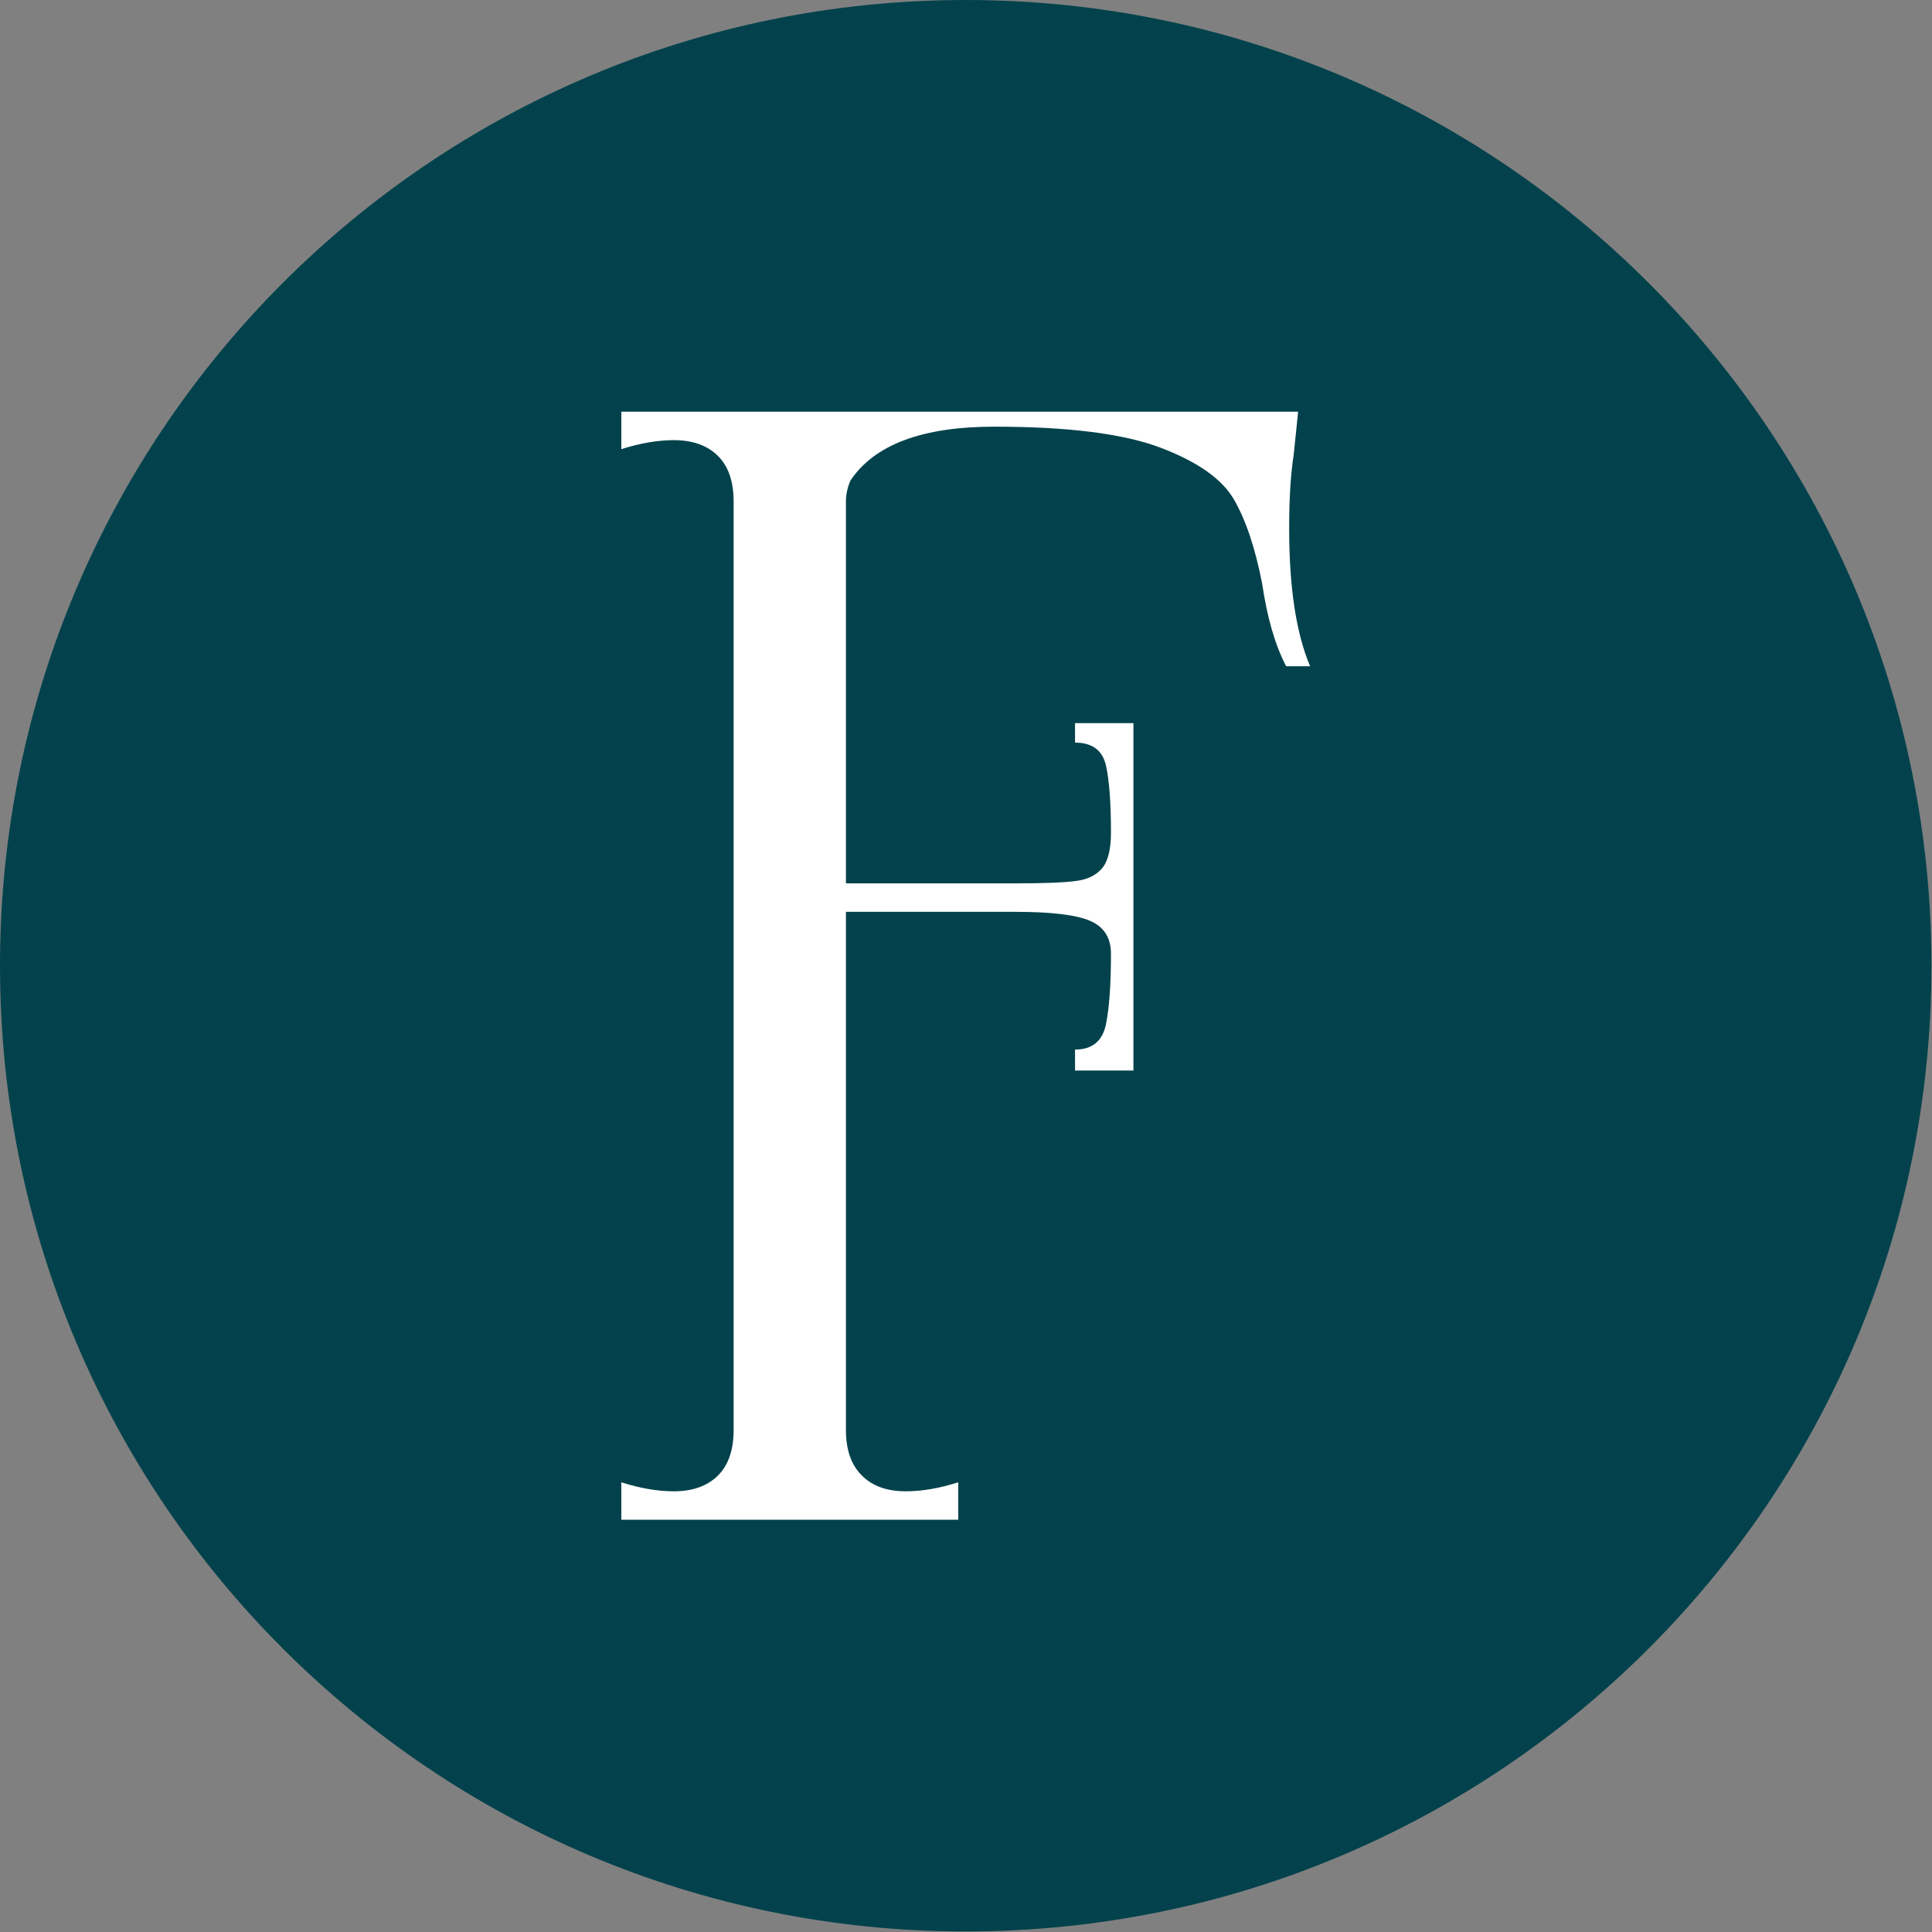 <svg xmlns="http://www.w3.org/2000/svg" version="1.1" xmlns:xlink="http://www.w3.org/1999/xlink" xmlns:svgjs="http://svgjs.dev/svgjs" width="1500" height="1500" viewBox="0 0 1500 1500"><rect x="0" y="0" width="1500" height="1500" fill="#808080" stroke="none"/><g transform="matrix(1,0,0,1,-0.213,-0.213)"><svg viewBox="0 0 334 334" data-background-color="#ffffff" preserveAspectRatio="xMidYMid meet" height="1500" width="1500" xmlns="http://www.w3.org/2000/svg" xmlns:xlink="http://www.w3.org/1999/xlink"><g id="tight-bounds" transform="matrix(1,0,0,1,0.047,0.048)"><svg viewBox="0 0 333.905 333.905" height="333.905" width="333.905"><g><svg></svg></g><g><svg viewBox="0 0 333.905 333.905" height="333.905" width="333.905"><g><path d="M0 166.952c0-92.205 74.747-166.952 166.952-166.952 92.205 0 166.952 74.747 166.953 166.952 0 92.205-74.747 166.952-166.953 166.953-92.205 0-166.952-74.747-166.952-166.953zM166.952 316.63c82.665 0 149.677-67.013 149.678-149.678 0-82.665-67.013-149.677-149.678-149.677-82.665 0-149.677 67.013-149.677 149.677 0 82.665 67.013 149.677 149.677 149.678z" data-fill-palette-color="tertiary" fill="#03424c" stroke="transparent"></path><ellipse rx="160.274" ry="160.274" cx="166.952" cy="166.952" fill="#03424c" stroke="transparent" stroke-width="0" fill-opacity="1" data-fill-palette-color="tertiary"></ellipse></g><g transform="matrix(1,0,0,1,107.414,71.173)"><svg viewBox="0 0 119.077 191.558" height="191.558" width="119.077"><g><svg viewBox="0 0 119.077 191.558" height="191.558" width="119.077"><g><svg viewBox="0 0 119.077 191.558" height="191.558" width="119.077"><g><svg viewBox="0 0 119.077 191.558" height="191.558" width="119.077"><g id="textblocktransform"><svg viewBox="0 0 119.077 191.558" height="191.558" width="119.077" id="textblock"><g><svg viewBox="0 0 119.077 191.558" height="191.558" width="119.077"><g transform="matrix(1,0,0,1,0,0)"><svg width="119.077" viewBox="2 -37 23 37" height="191.558" data-palette-color="#ffffff"><path d="M24.45-35.55Q24.3-34.6 24.3-33.1L24.3-33.1Q24.3-30.15 25-28.5L25-28.5 24.2-28.5Q23.65-29.55 23.4-31.25L23.4-31.25Q23.05-33.05 22.45-34.08 21.85-35.1 20-35.8 18.15-36.5 14.45-36.5L14.45-36.5Q10.85-36.5 9.65-34.7L9.65-34.7Q9.5-34.35 9.5-34L9.5-34 9.5-21.25 15.15-21.25Q16.6-21.25 17.18-21.33 17.75-21.4 18.05-21.75 18.35-22.1 18.35-22.95L18.35-22.95Q18.35-24.45 18.18-25.2 18-25.95 17.15-25.95L17.15-25.95 17.15-26.6 19.1-26.6 19.1-15 17.15-15 17.15-15.7Q18-15.7 18.18-16.53 18.35-17.35 18.35-18.9L18.35-18.9Q18.35-19.7 17.65-20 16.95-20.3 15.15-20.3L15.15-20.3 9.5-20.3 9.5-3Q9.5-2 10.03-1.48 10.55-0.95 11.5-0.95L11.5-0.95Q12.3-0.95 13.25-1.25L13.25-1.25 13.25 0 2 0 2-1.25Q2.95-0.95 3.75-0.95L3.75-0.95Q4.7-0.95 5.23-1.48 5.75-2 5.75-3L5.75-3 5.75-34Q5.75-35 5.23-35.52 4.7-36.05 3.75-36.05L3.75-36.05Q2.95-36.05 2-35.75L2-35.75 2-37 24.6-37 24.45-35.55Z" opacity="1" transform="matrix(1,0,0,1,0,0)" fill="#ffffff" class="wordmark-text-0" data-fill-palette-color="quaternary" id="text-0"></path></svg></g></svg></g></svg></g></svg></g><g></g></svg></g></svg></g></svg></g></svg></g><defs></defs></svg><rect width="333.905" height="333.905" fill="none" stroke="none" visibility="hidden"></rect></g></svg></g></svg>
